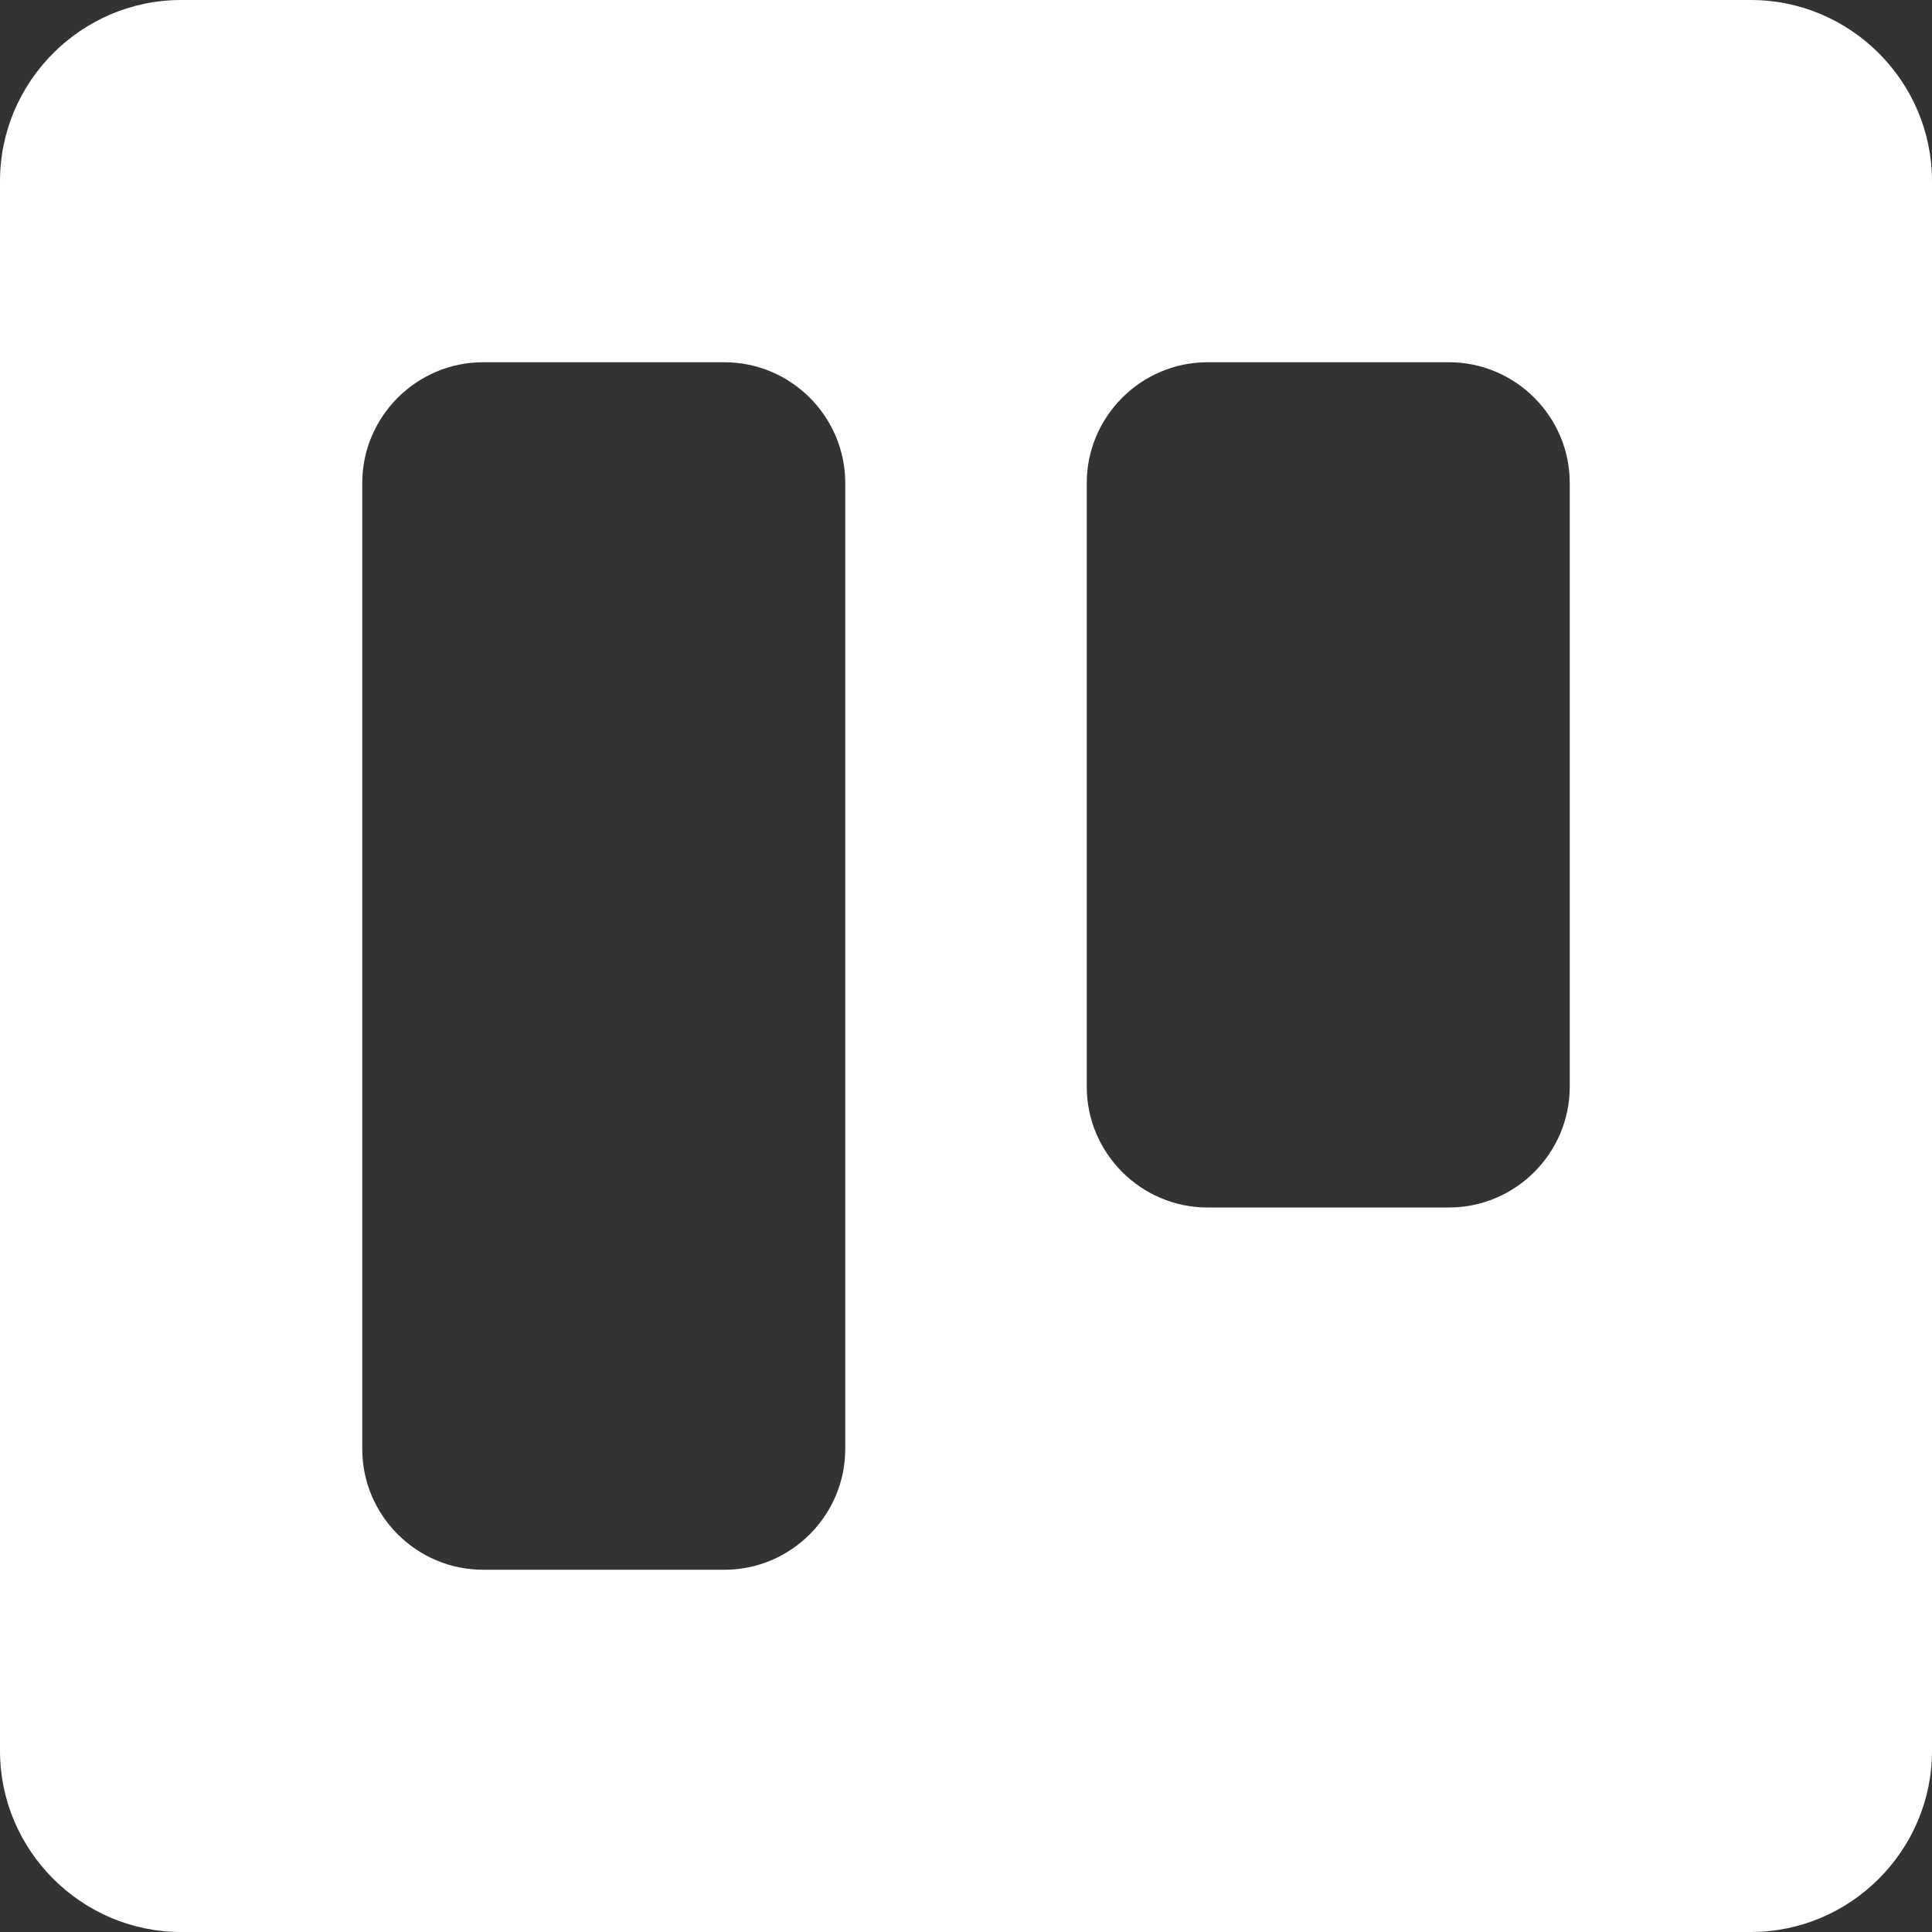 <svg xmlns="http://www.w3.org/2000/svg" width="32" height="32" viewBox="0 0 32 32"><rect x="0" y="0" width="32" height="32" fill="#333333" stroke="none"/><path fill="#fff" d="M29 0H3C1.35 0 0 1.35 0 3v26c0 1.65 1.35 3 3 3h26c1.65 0 3-1.35 3-3V3c0-1.65-1.35-3-3-3zM14 24c0 1.1-.9 2-2 2H8c-1.1 0-2-.9-2-2V8c0-1.1.9-2 2-2h4c1.1 0 2 .9 2 2v16zm12-6c0 1.1-.9 2-2 2h-4c-1.1 0-2-.9-2-2V8c0-1.1.9-2 2-2h4c1.1 0 2 .9 2 2v10z"/></svg>